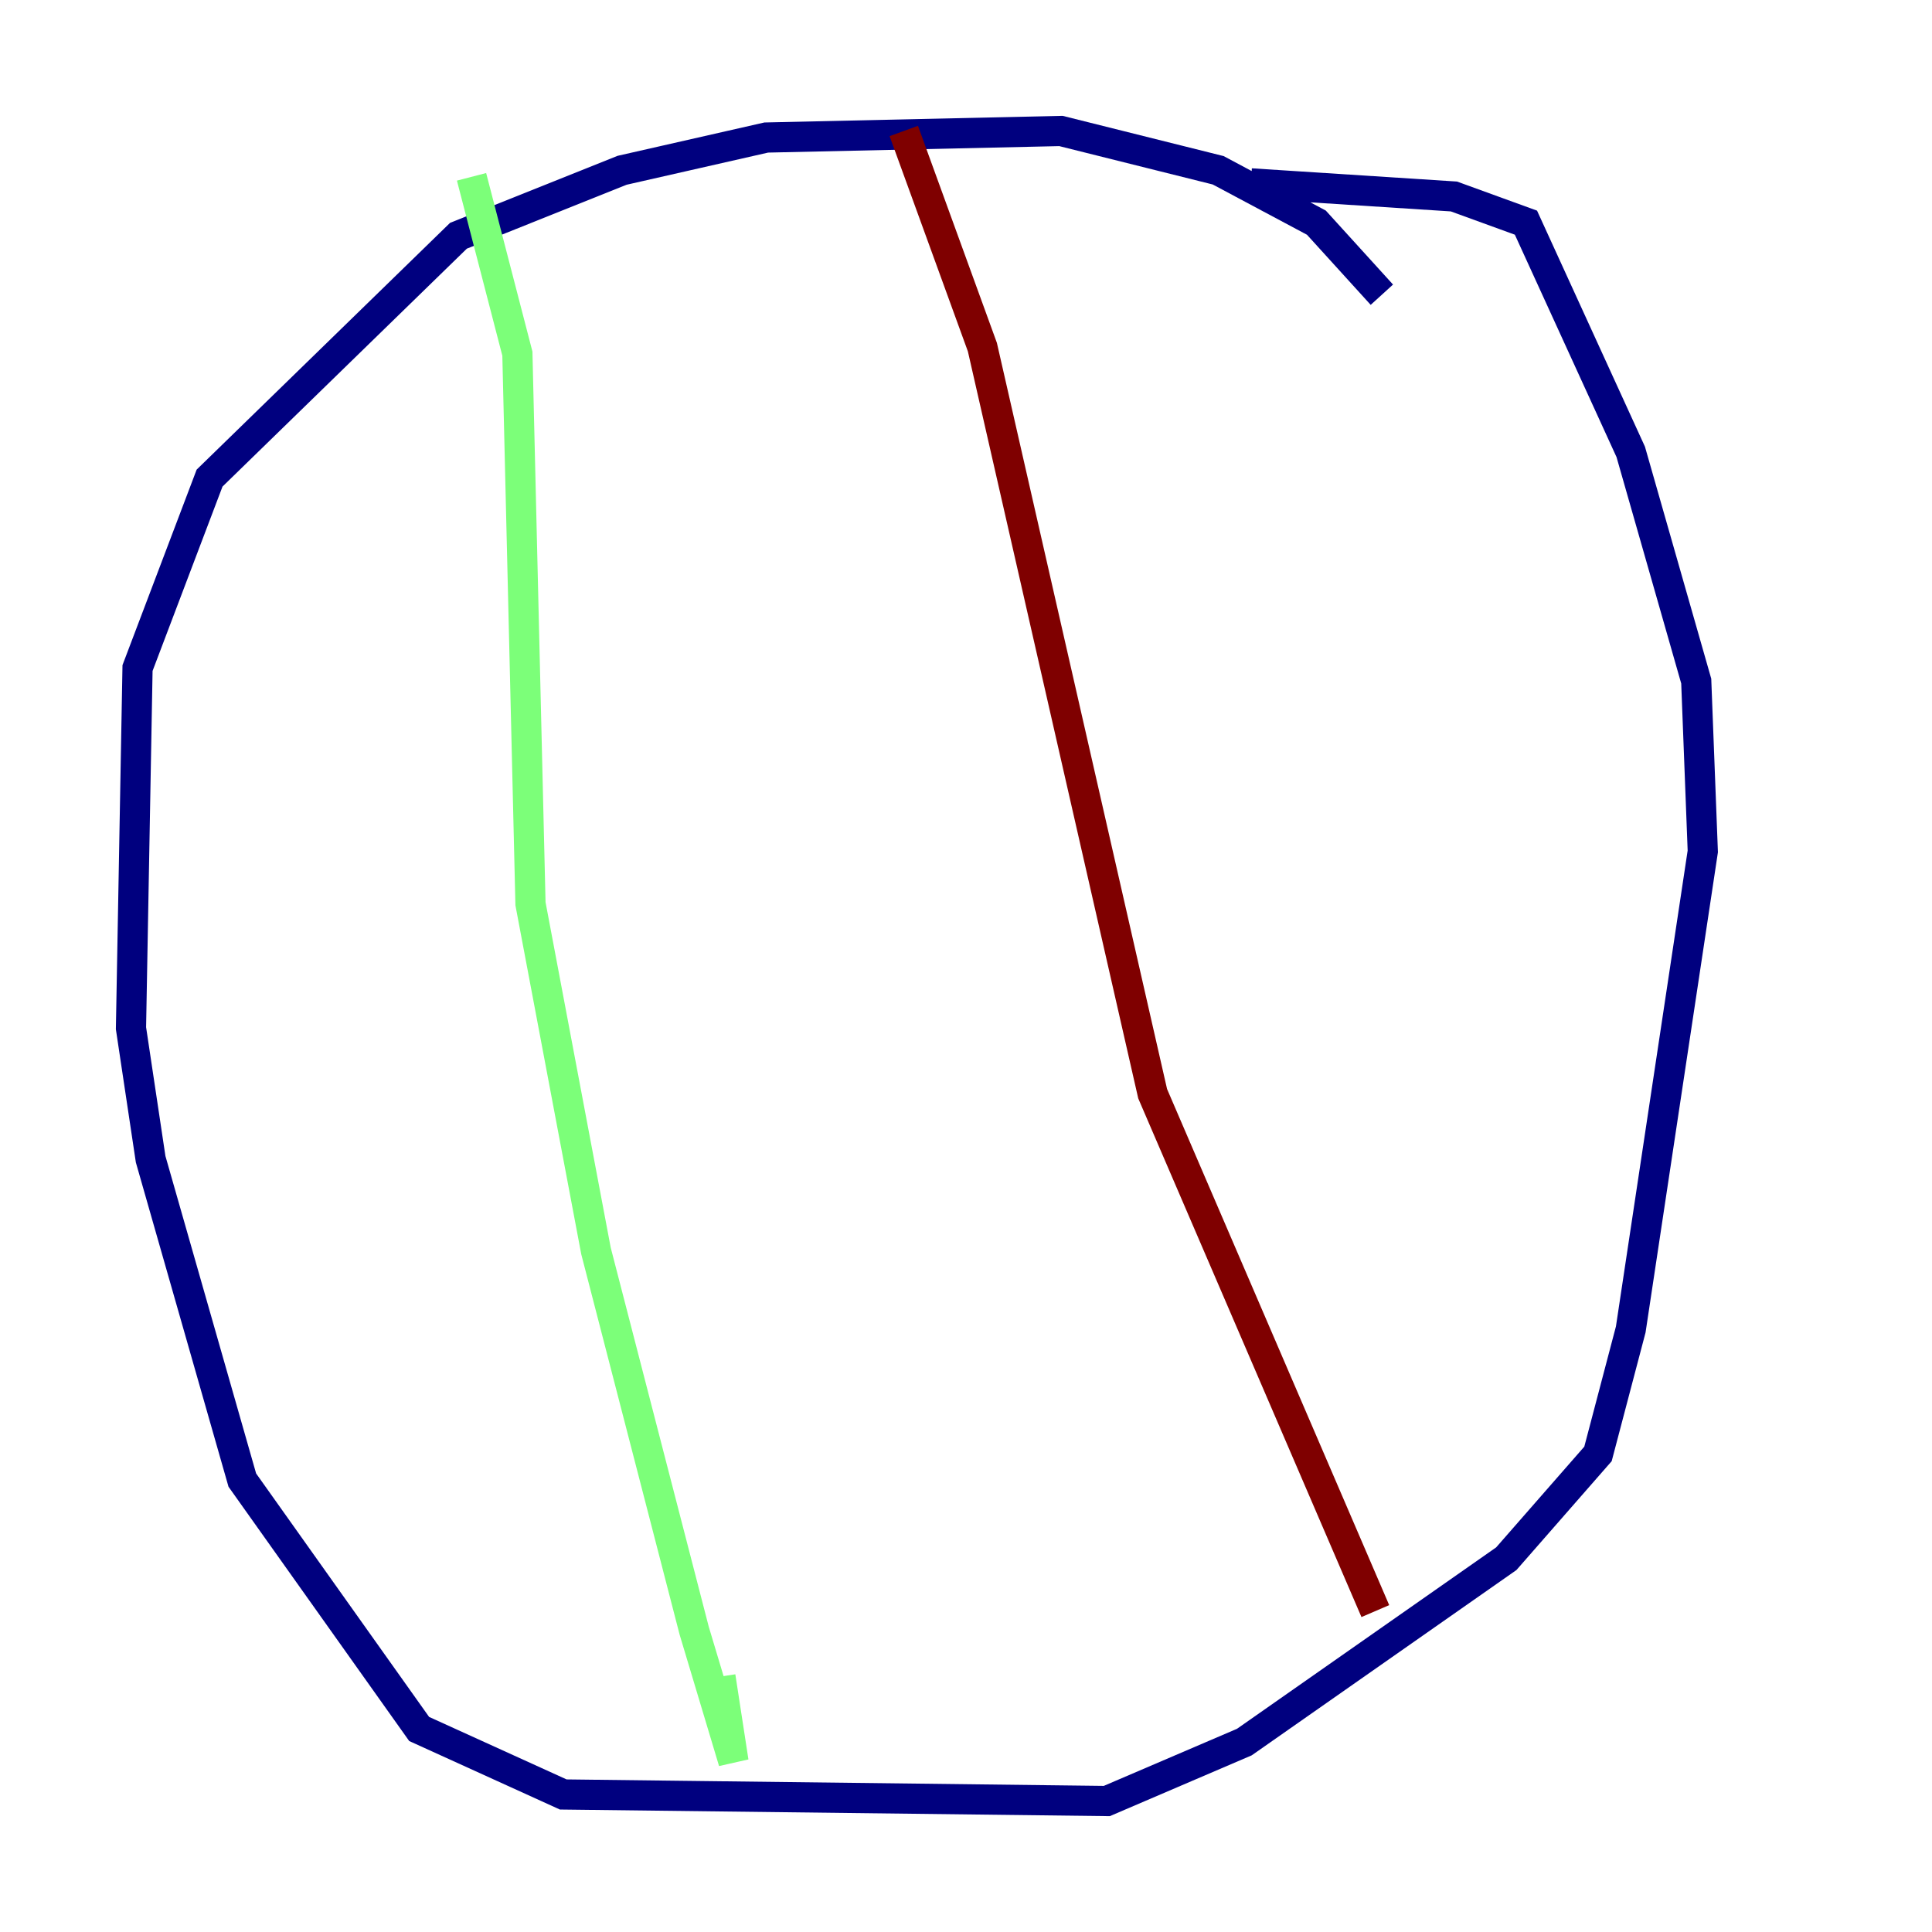 <?xml version="1.0" encoding="utf-8" ?>
<svg baseProfile="tiny" height="128" version="1.2" viewBox="0,0,128,128" width="128" xmlns="http://www.w3.org/2000/svg" xmlns:ev="http://www.w3.org/2001/xml-events" xmlns:xlink="http://www.w3.org/1999/xlink"><defs /><polyline fill="none" points="91.552,19.525 87.214,14.752 80.705,11.281 70.291,8.678 50.766,9.112 41.22,11.281 30.373,15.62 13.885,31.675 9.112,44.258 8.678,68.122 9.98,76.8 16.054,98.061 27.77,114.549 37.315,118.888 73.329,119.322 82.441,115.417 99.797,103.268 105.871,96.325 108.041,88.081 112.814,56.407 112.38,45.125 108.041,29.939 101.098,14.752 96.325,13.017 82.875,12.149" stroke="#00007f" stroke-width="2" /><polyline fill="none" points="31.241,11.715 34.278,23.43 35.146,59.878 39.485,82.875 45.993,108.041 48.597,116.719 47.729,111.078" stroke="#7cff79" stroke-width="2" /><polyline fill="none" points="59.878,8.678 65.085,22.997 76.366,72.461 91.119,106.739" stroke="#7f0000" stroke-width="2" /></svg>